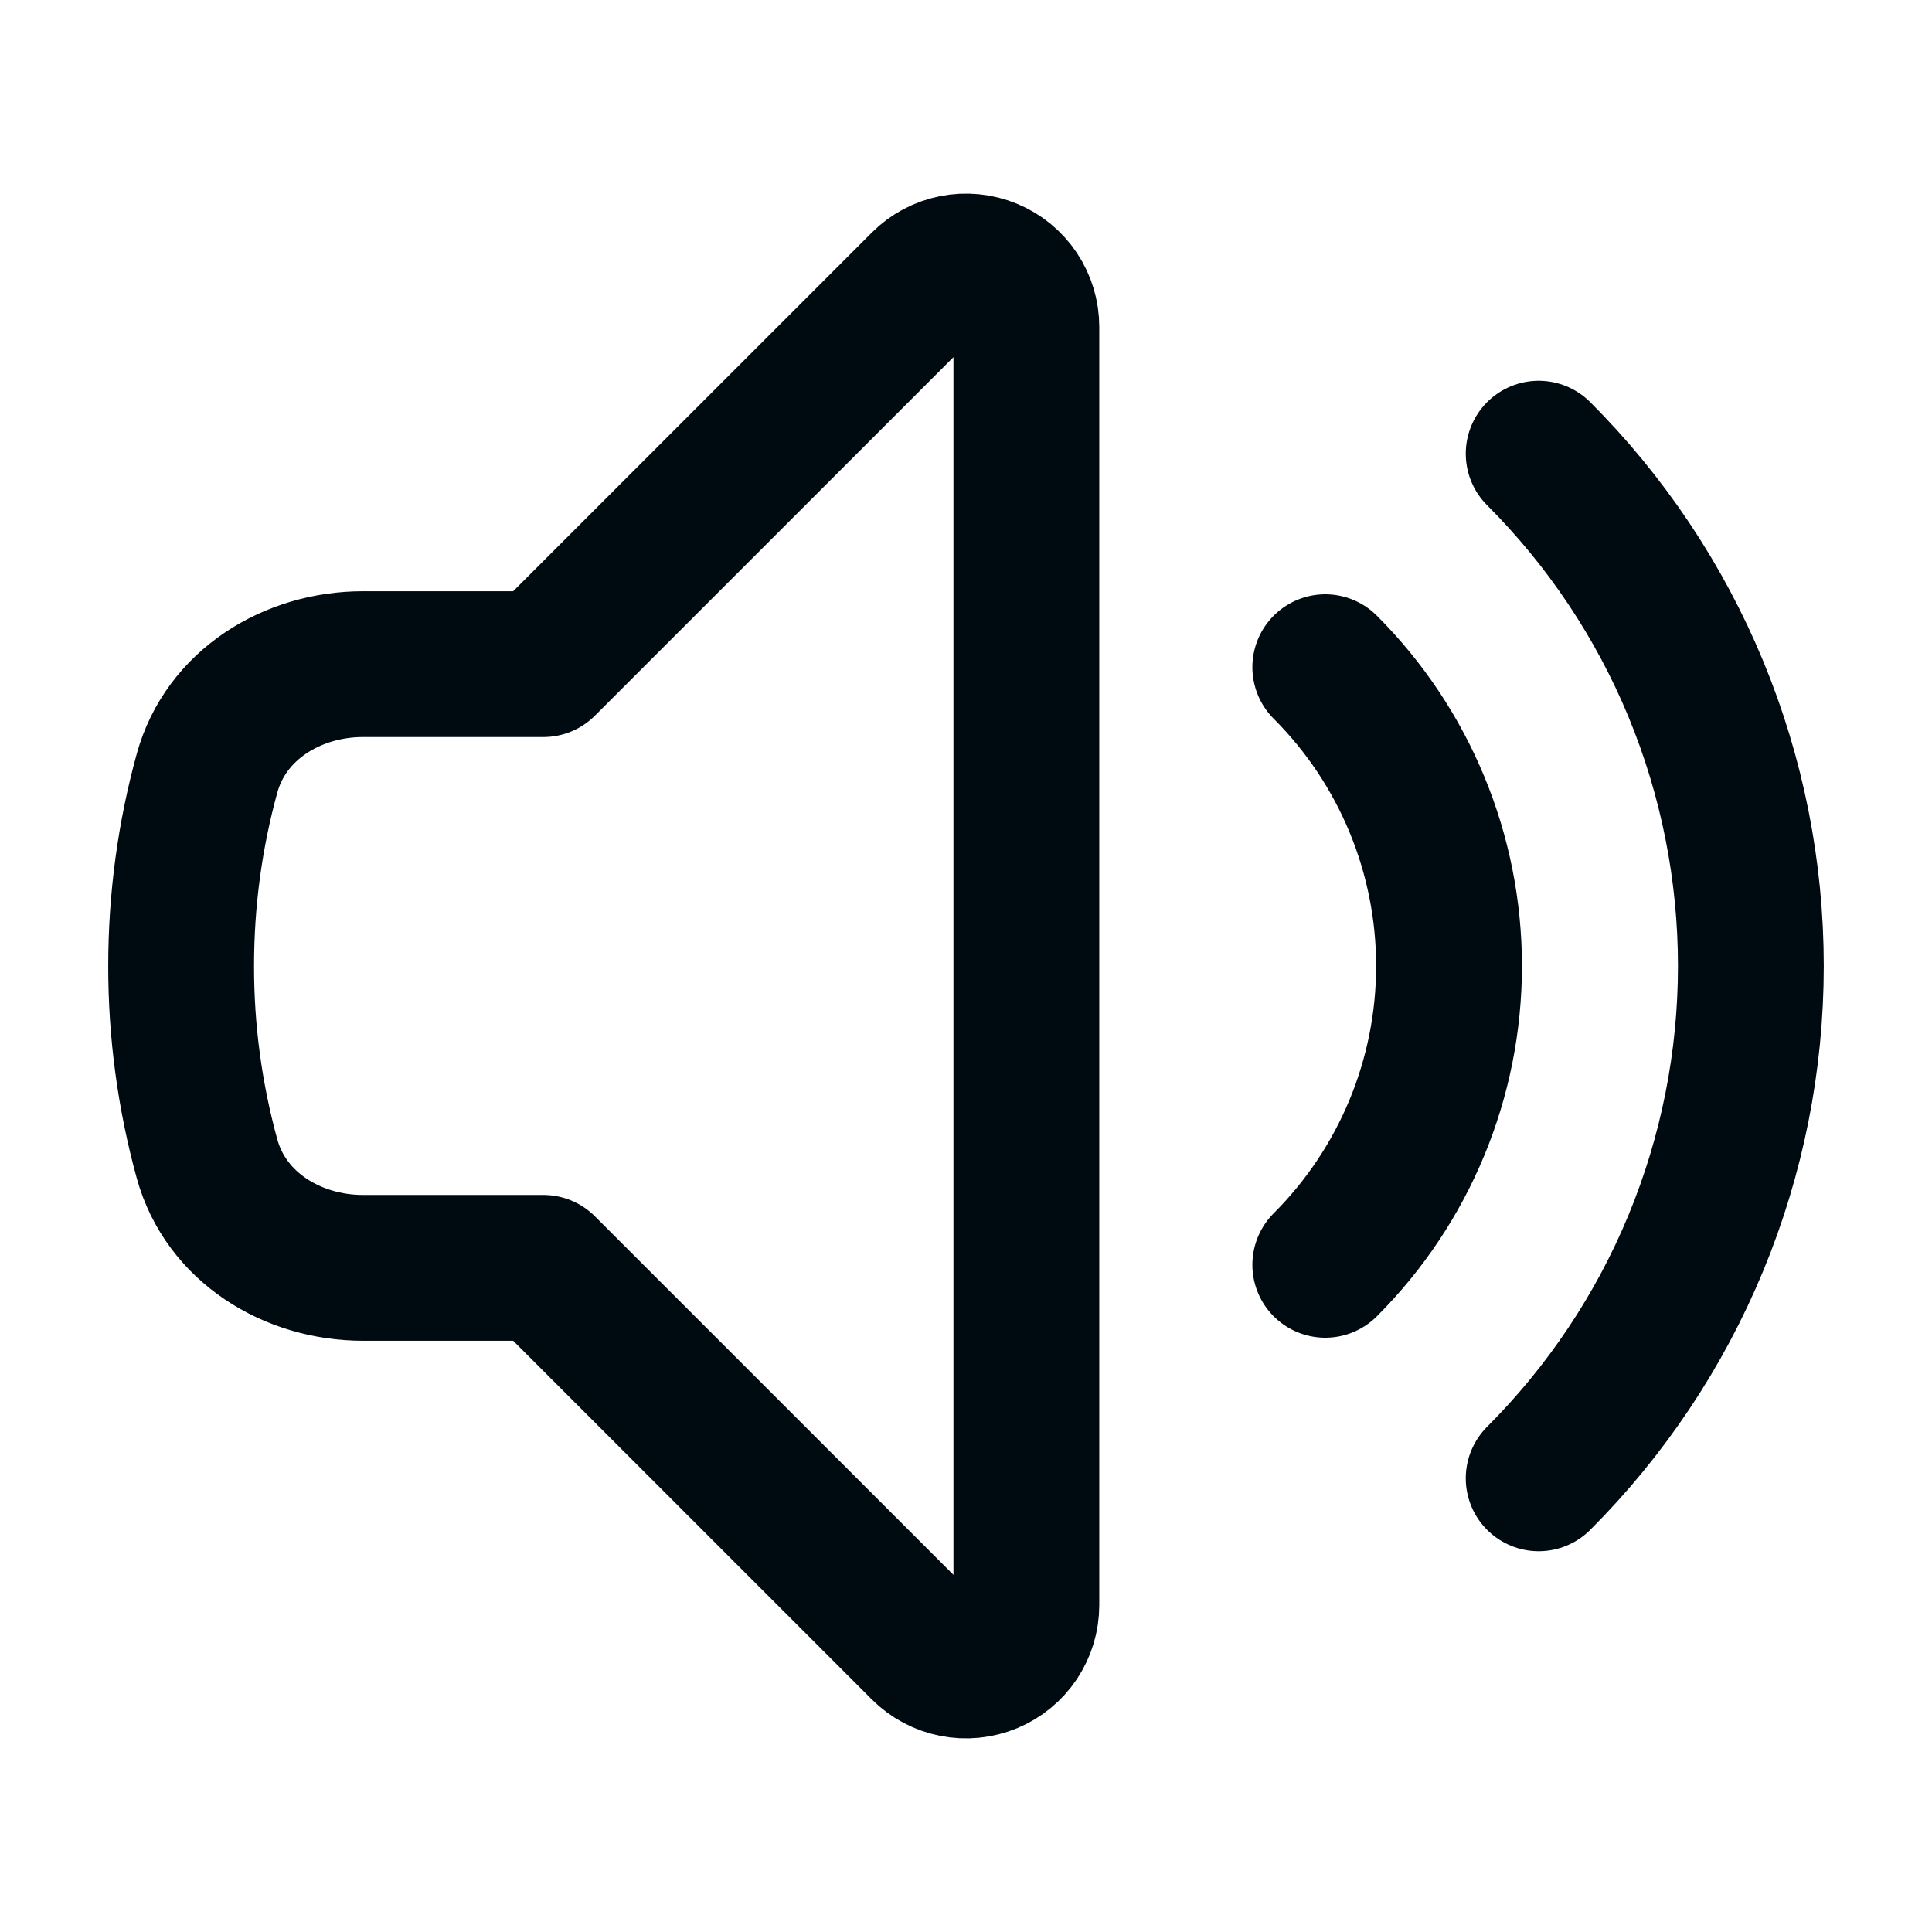<svg width="53" height="53" viewBox="0 0 53 53" fill="none" xmlns="http://www.w3.org/2000/svg">
<g id="Frame">
<path id="Vector" d="M42.21 12.446C44.056 14.292 45.52 16.483 46.519 18.894C47.517 21.305 48.031 23.89 48.031 26.5C48.031 29.11 47.517 31.695 46.519 34.106C45.52 36.517 44.056 38.708 42.21 40.554M36.356 18.303C38.53 20.477 39.751 23.425 39.751 26.5C39.751 29.575 38.53 32.523 36.356 34.697M14.906 18.219L25.33 7.795C25.561 7.564 25.856 7.407 26.177 7.343C26.498 7.279 26.831 7.312 27.134 7.437C27.436 7.562 27.695 7.774 27.877 8.046C28.059 8.319 28.156 8.638 28.156 8.966V44.034C28.156 44.361 28.059 44.681 27.877 44.954C27.695 45.226 27.436 45.438 27.134 45.563C26.831 45.688 26.498 45.721 26.177 45.657C25.856 45.593 25.561 45.436 25.33 45.205L14.906 34.781H9.96C8.016 34.781 6.197 33.662 5.68 31.791C5.206 30.067 4.967 28.288 4.969 26.5C4.969 24.667 5.216 22.894 5.68 21.209C6.197 19.336 8.016 18.219 9.96 18.219H14.906Z" stroke="#000A11" stroke-width="4" stroke-linecap="round" stroke-linejoin="round"/>
</g>
</svg>
